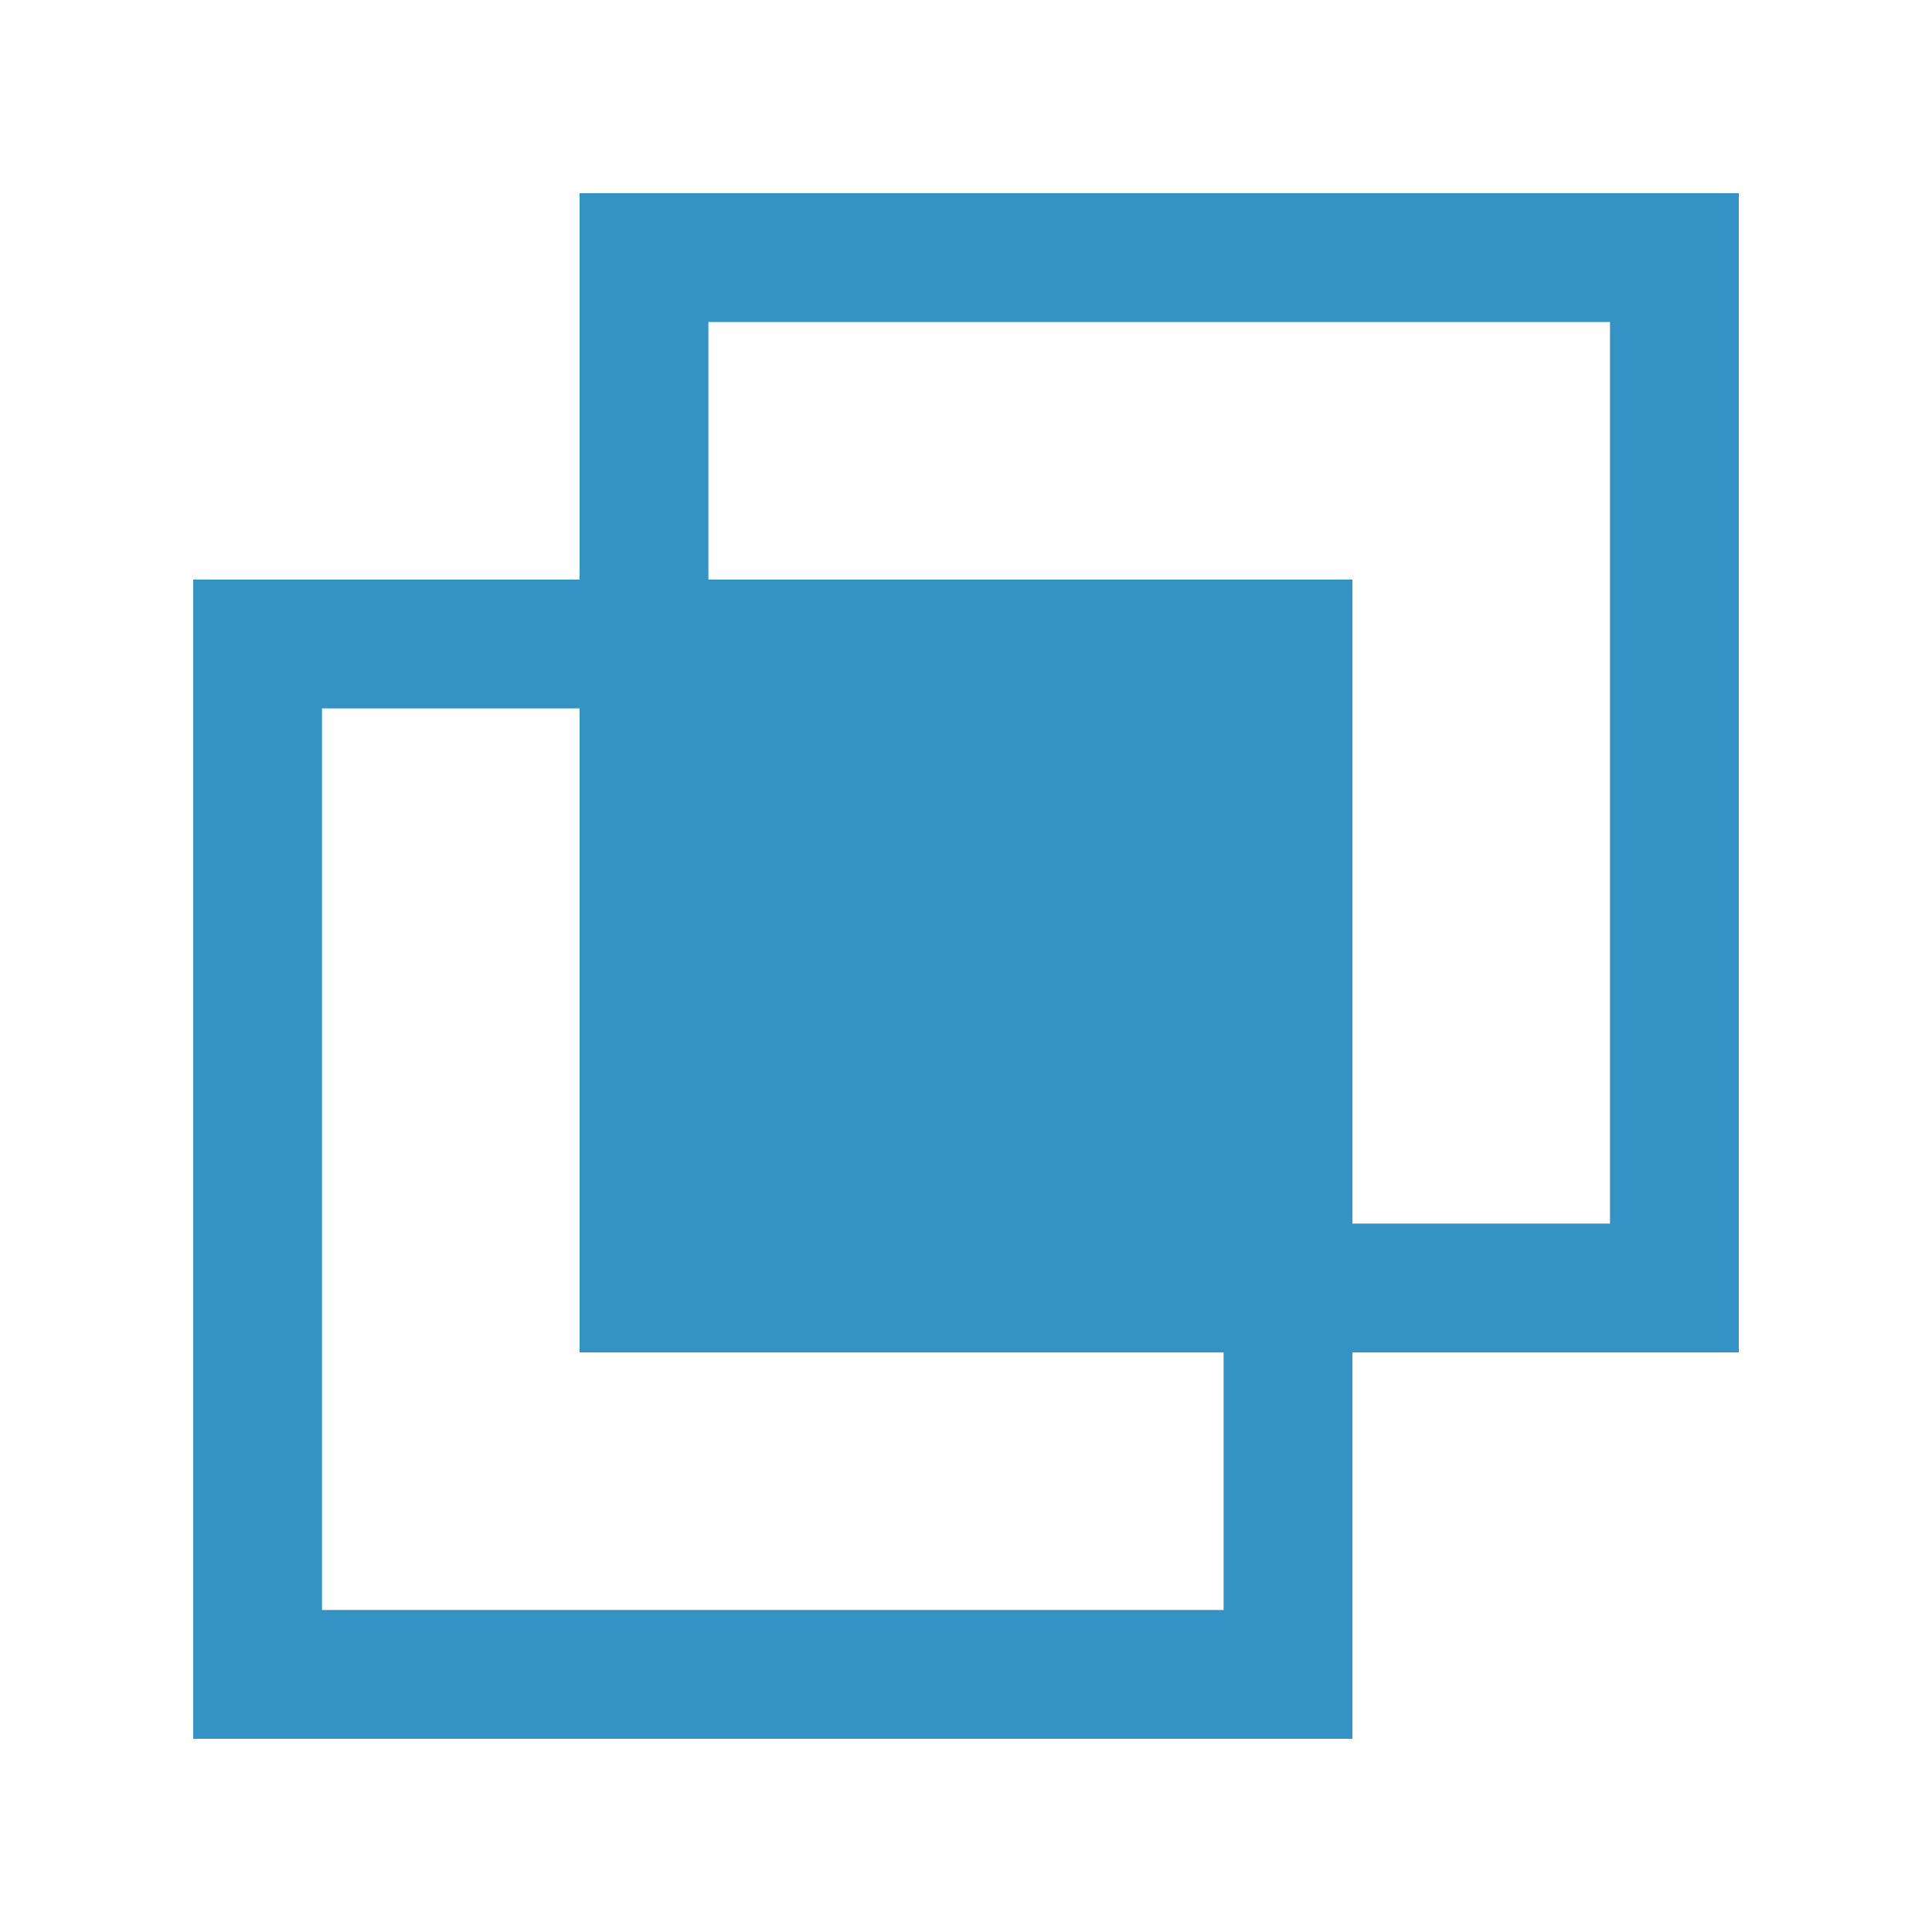 <?xml version="1.0" encoding="utf-8"?>
<!-- Generator: Adobe Illustrator 16.0.0, SVG Export Plug-In . SVG Version: 6.00 Build 0)  -->
<!DOCTYPE svg PUBLIC "-//W3C//DTD SVG 1.0//EN" "http://www.w3.org/TR/2001/REC-SVG-20010904/DTD/svg10.dtd">
<svg version="1.0" id="Layer_1" xmlns="http://www.w3.org/2000/svg" xmlns:xlink="http://www.w3.org/1999/xlink" x="0px" y="0px"
	 width="100px" height="100px" viewBox="0 0 100 100" enable-background="new 0 0 100 100" xml:space="preserve" fill="#3592C4">
<path d="M30,10v20H10v60h60V70h20V10H30z M63.333,83.333H16.667V36.667H30V70h33.333V83.333z M83.333,63.333H70V30H36.667V16.667
	h46.666V63.333z"/>
</svg>
